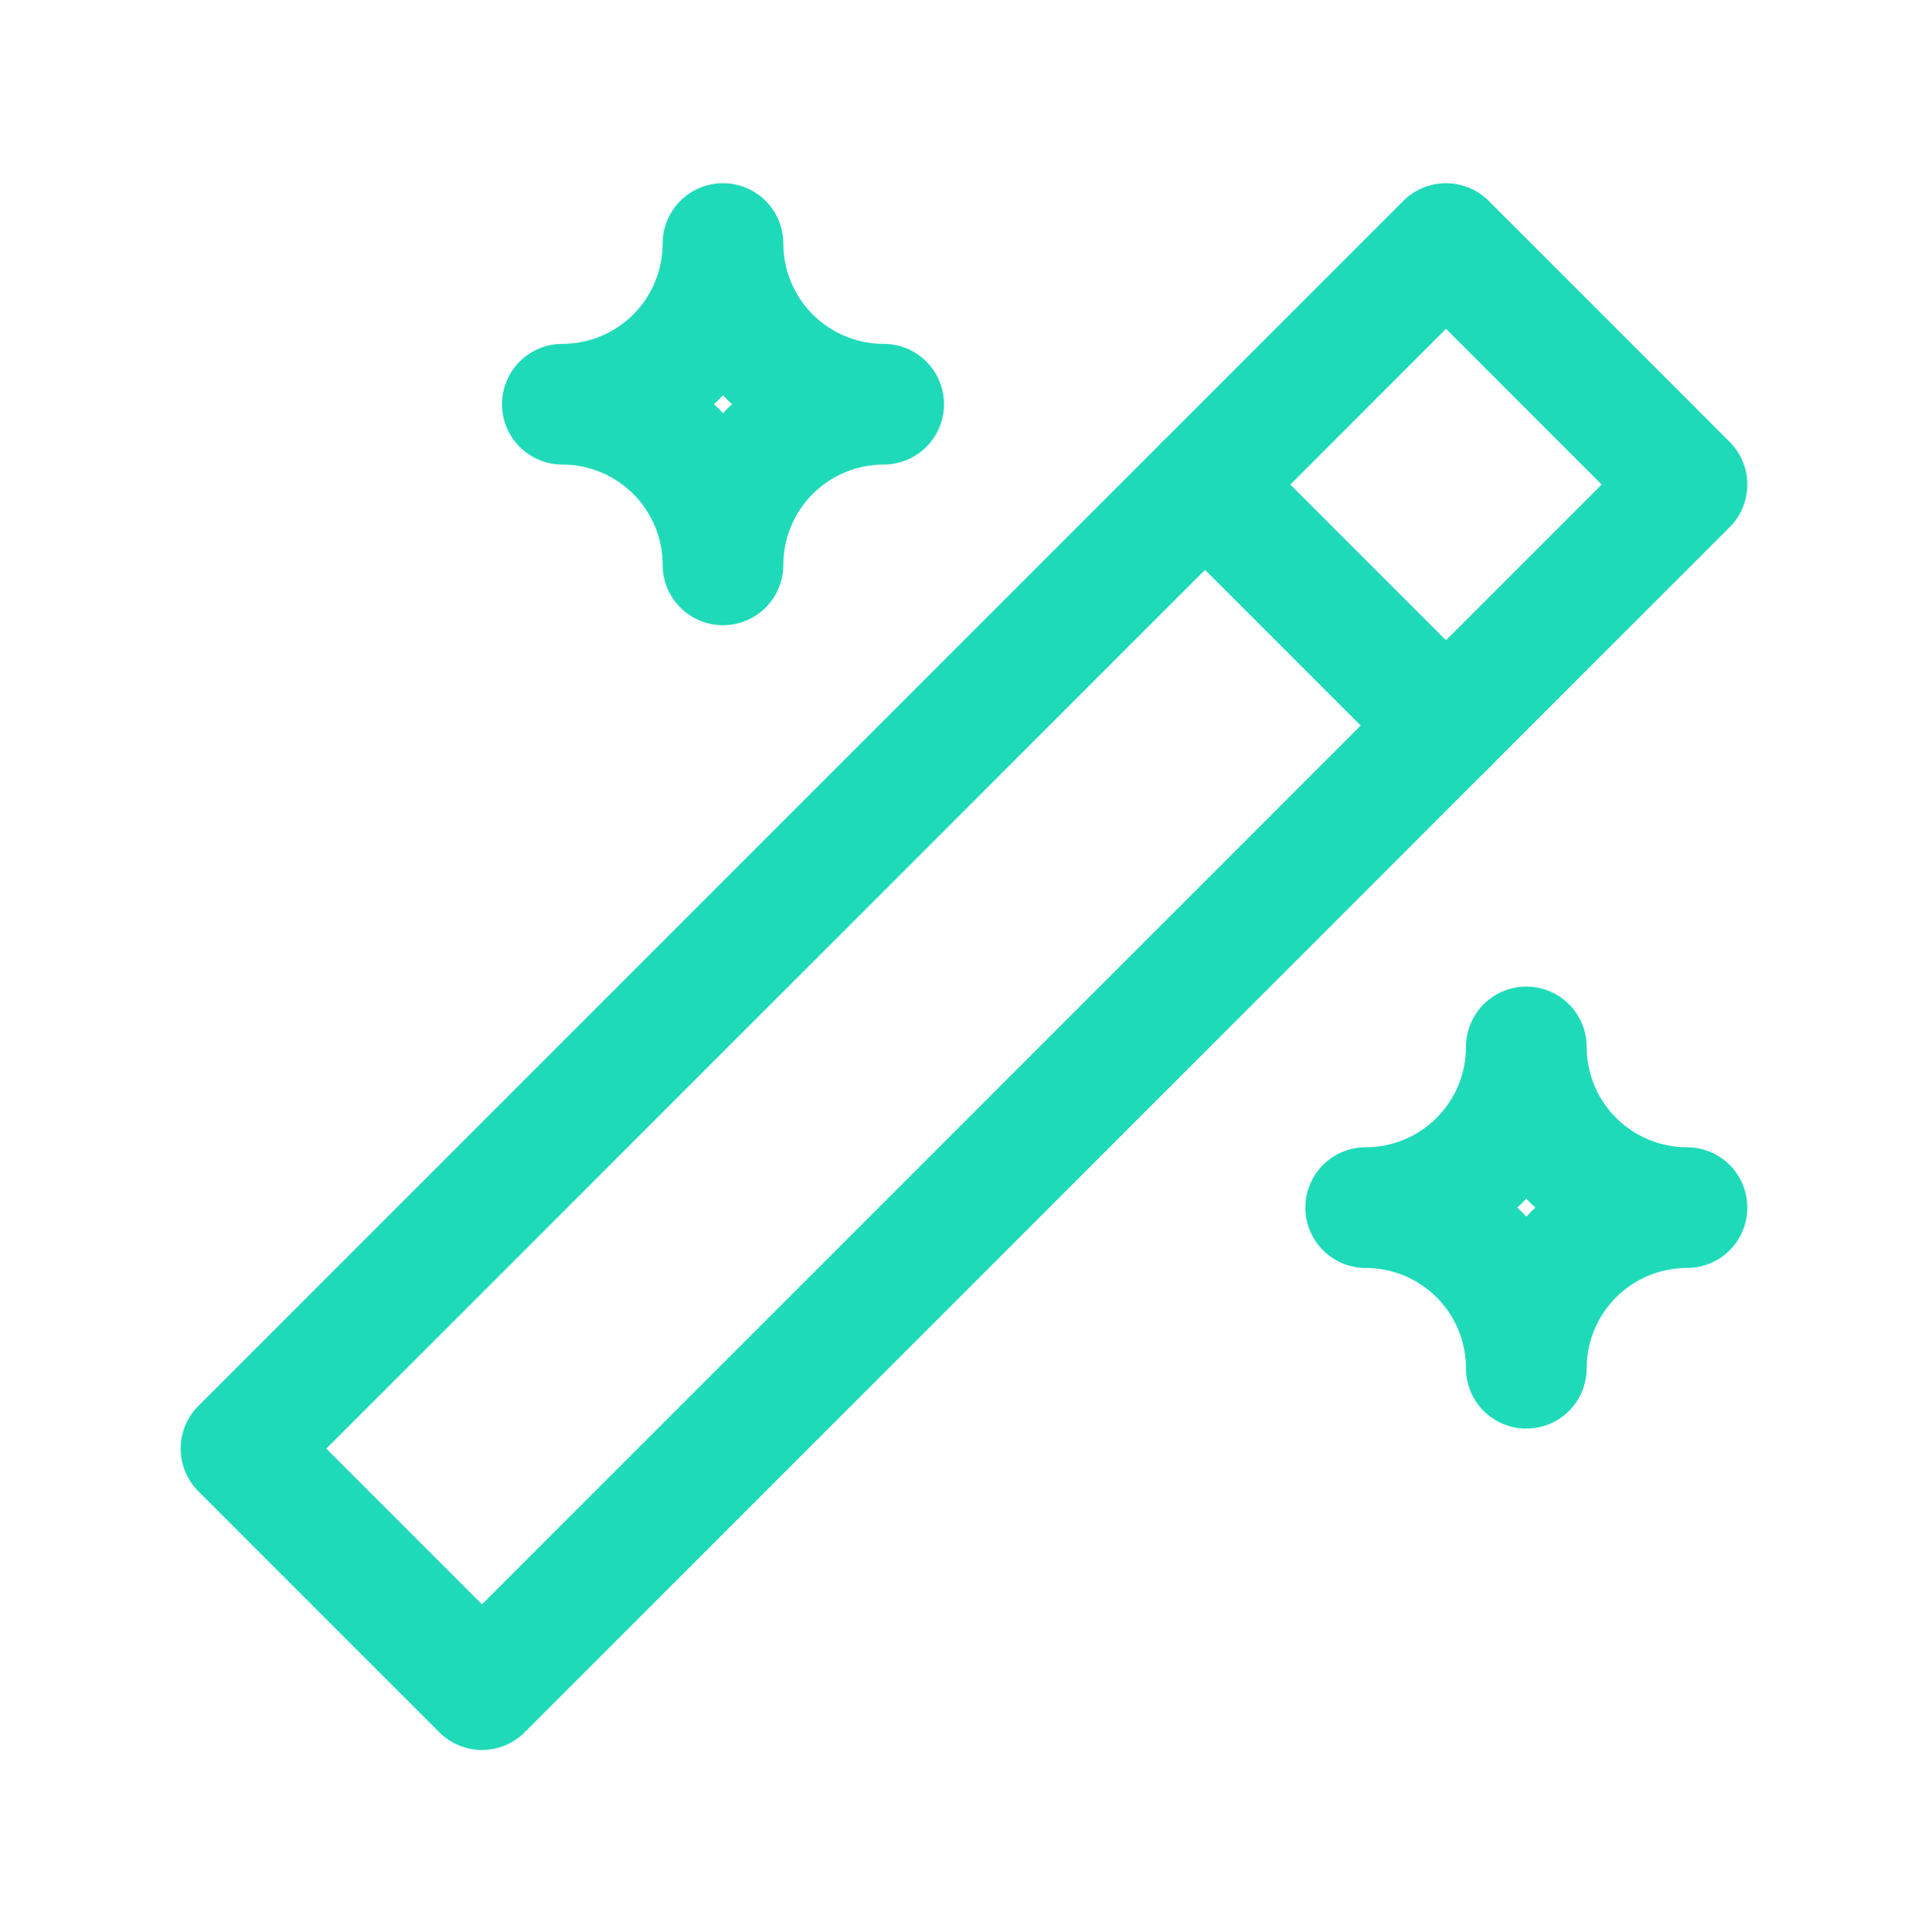 <svg width="512" height="513" viewBox="0 0 512 513" fill="none" xmlns="http://www.w3.org/2000/svg">
<g clip-path="url(#clip0_1_2)">
<path d="M128 448.668L448 128.668L384 64.668L64 384.668L128 448.668Z" stroke="#1FDAB9" stroke-width="32.041" stroke-linecap="round" stroke-linejoin="round"/>
<path d="M320 128.668L384 192.668" stroke="#1FDAB9" stroke-width="32.041" stroke-linecap="round" stroke-linejoin="round"/>
<path d="M192 64.668C192 75.984 196.495 86.836 204.497 94.838C212.498 102.839 223.351 107.334 234.667 107.334C223.351 107.334 212.498 111.83 204.497 119.831C196.495 127.833 192 138.685 192 150.001C192 138.685 187.505 127.833 179.503 119.831C171.502 111.83 160.649 107.334 149.333 107.334C160.649 107.334 171.502 102.839 179.503 94.838C187.505 86.836 192 75.984 192 64.668Z" stroke="#1FDAB9" stroke-width="32.041" stroke-linecap="round" stroke-linejoin="round"/>
<path d="M405.333 278.001C405.333 289.317 409.829 300.169 417.83 308.171C425.832 316.172 436.684 320.668 448 320.668C436.684 320.668 425.832 325.163 417.83 333.164C409.829 341.166 405.333 352.018 405.333 363.334C405.333 352.018 400.838 341.166 392.837 333.164C384.835 325.163 373.983 320.668 362.667 320.668C373.983 320.668 384.835 316.172 392.837 308.171C400.838 300.169 405.333 289.317 405.333 278.001Z" stroke="#1FDAB9" stroke-width="32.041" stroke-linecap="round" stroke-linejoin="round"/>
</g>
<defs>
<clipPath id="clip0_1_2">
<rect width="512" height="512" fill="white" transform="translate(0 0.668)"/>
</clipPath>
</defs>
</svg>
